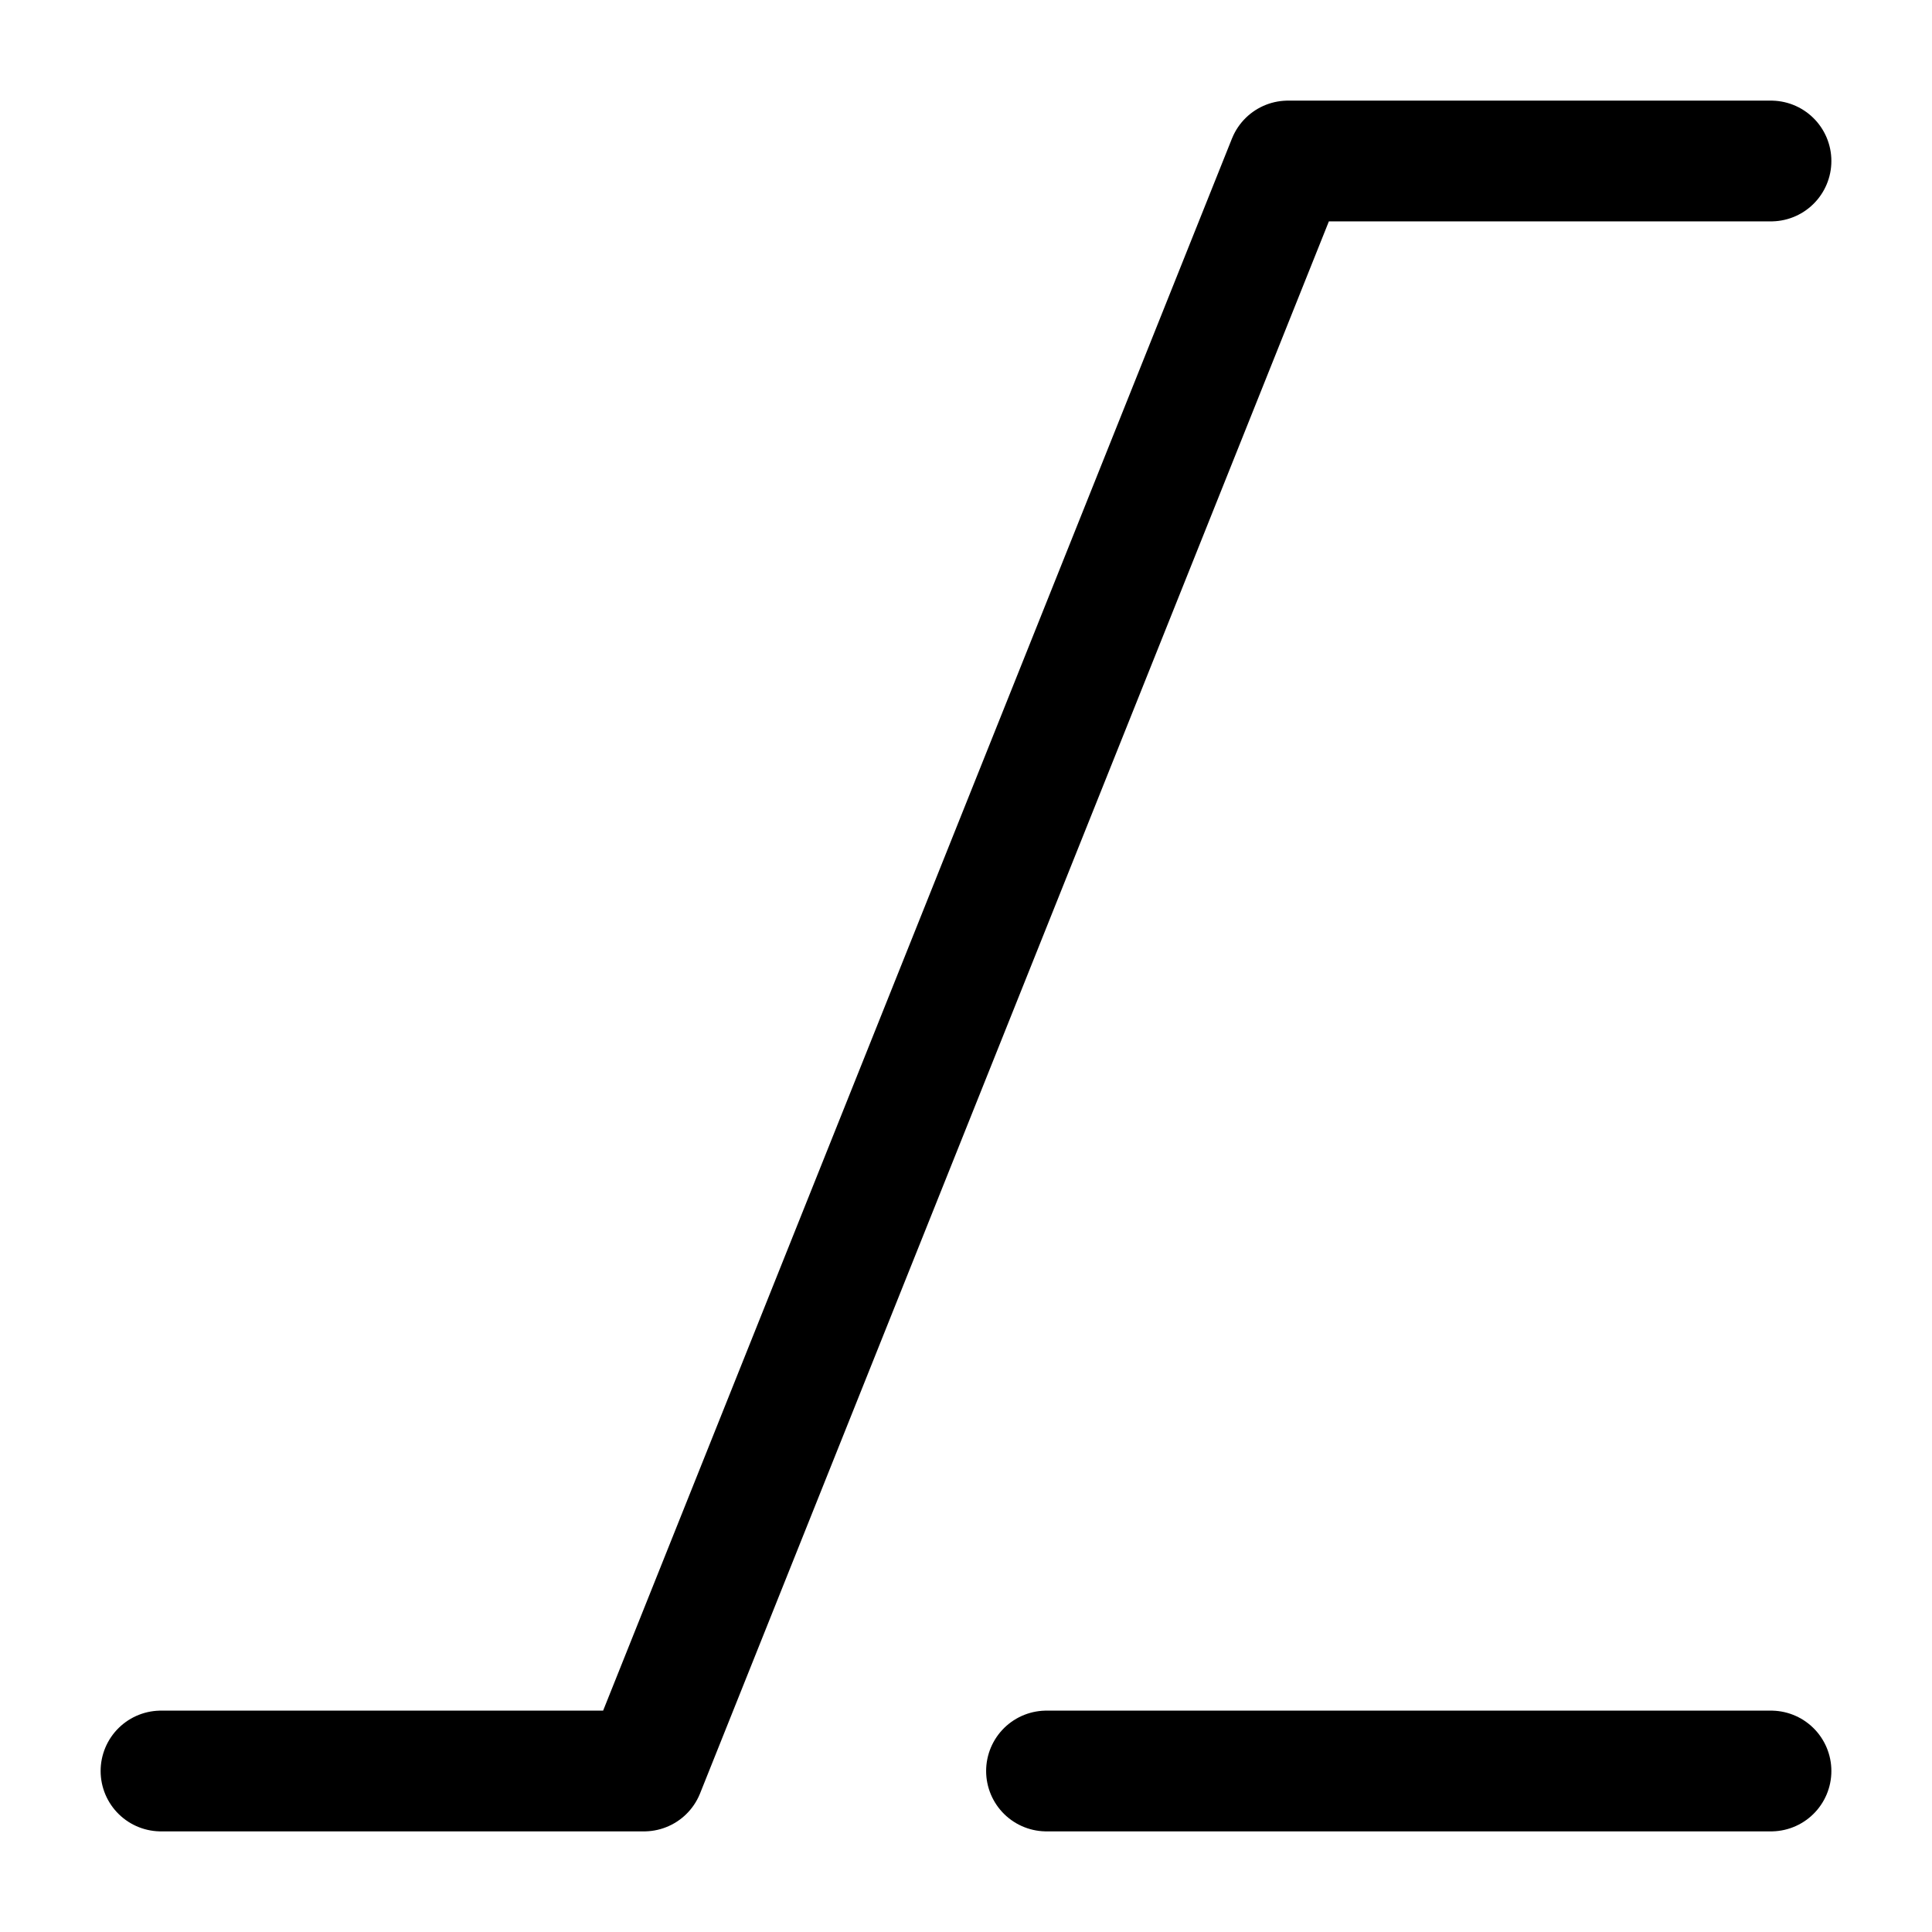 <svg width="24" height="24" viewBox="0 0 24 24" fill="none" xmlns="http://www.w3.org/2000/svg">
<path d="M13 22H22" stroke="black" stroke-width="1.5" stroke-miterlimit="10" stroke-linecap="round" stroke-linejoin="round"/>
<path d="M2 22H8L16 2H22" stroke="black" stroke-width="1.5" stroke-miterlimit="10" stroke-linecap="round" stroke-linejoin="round"/>
</svg>
